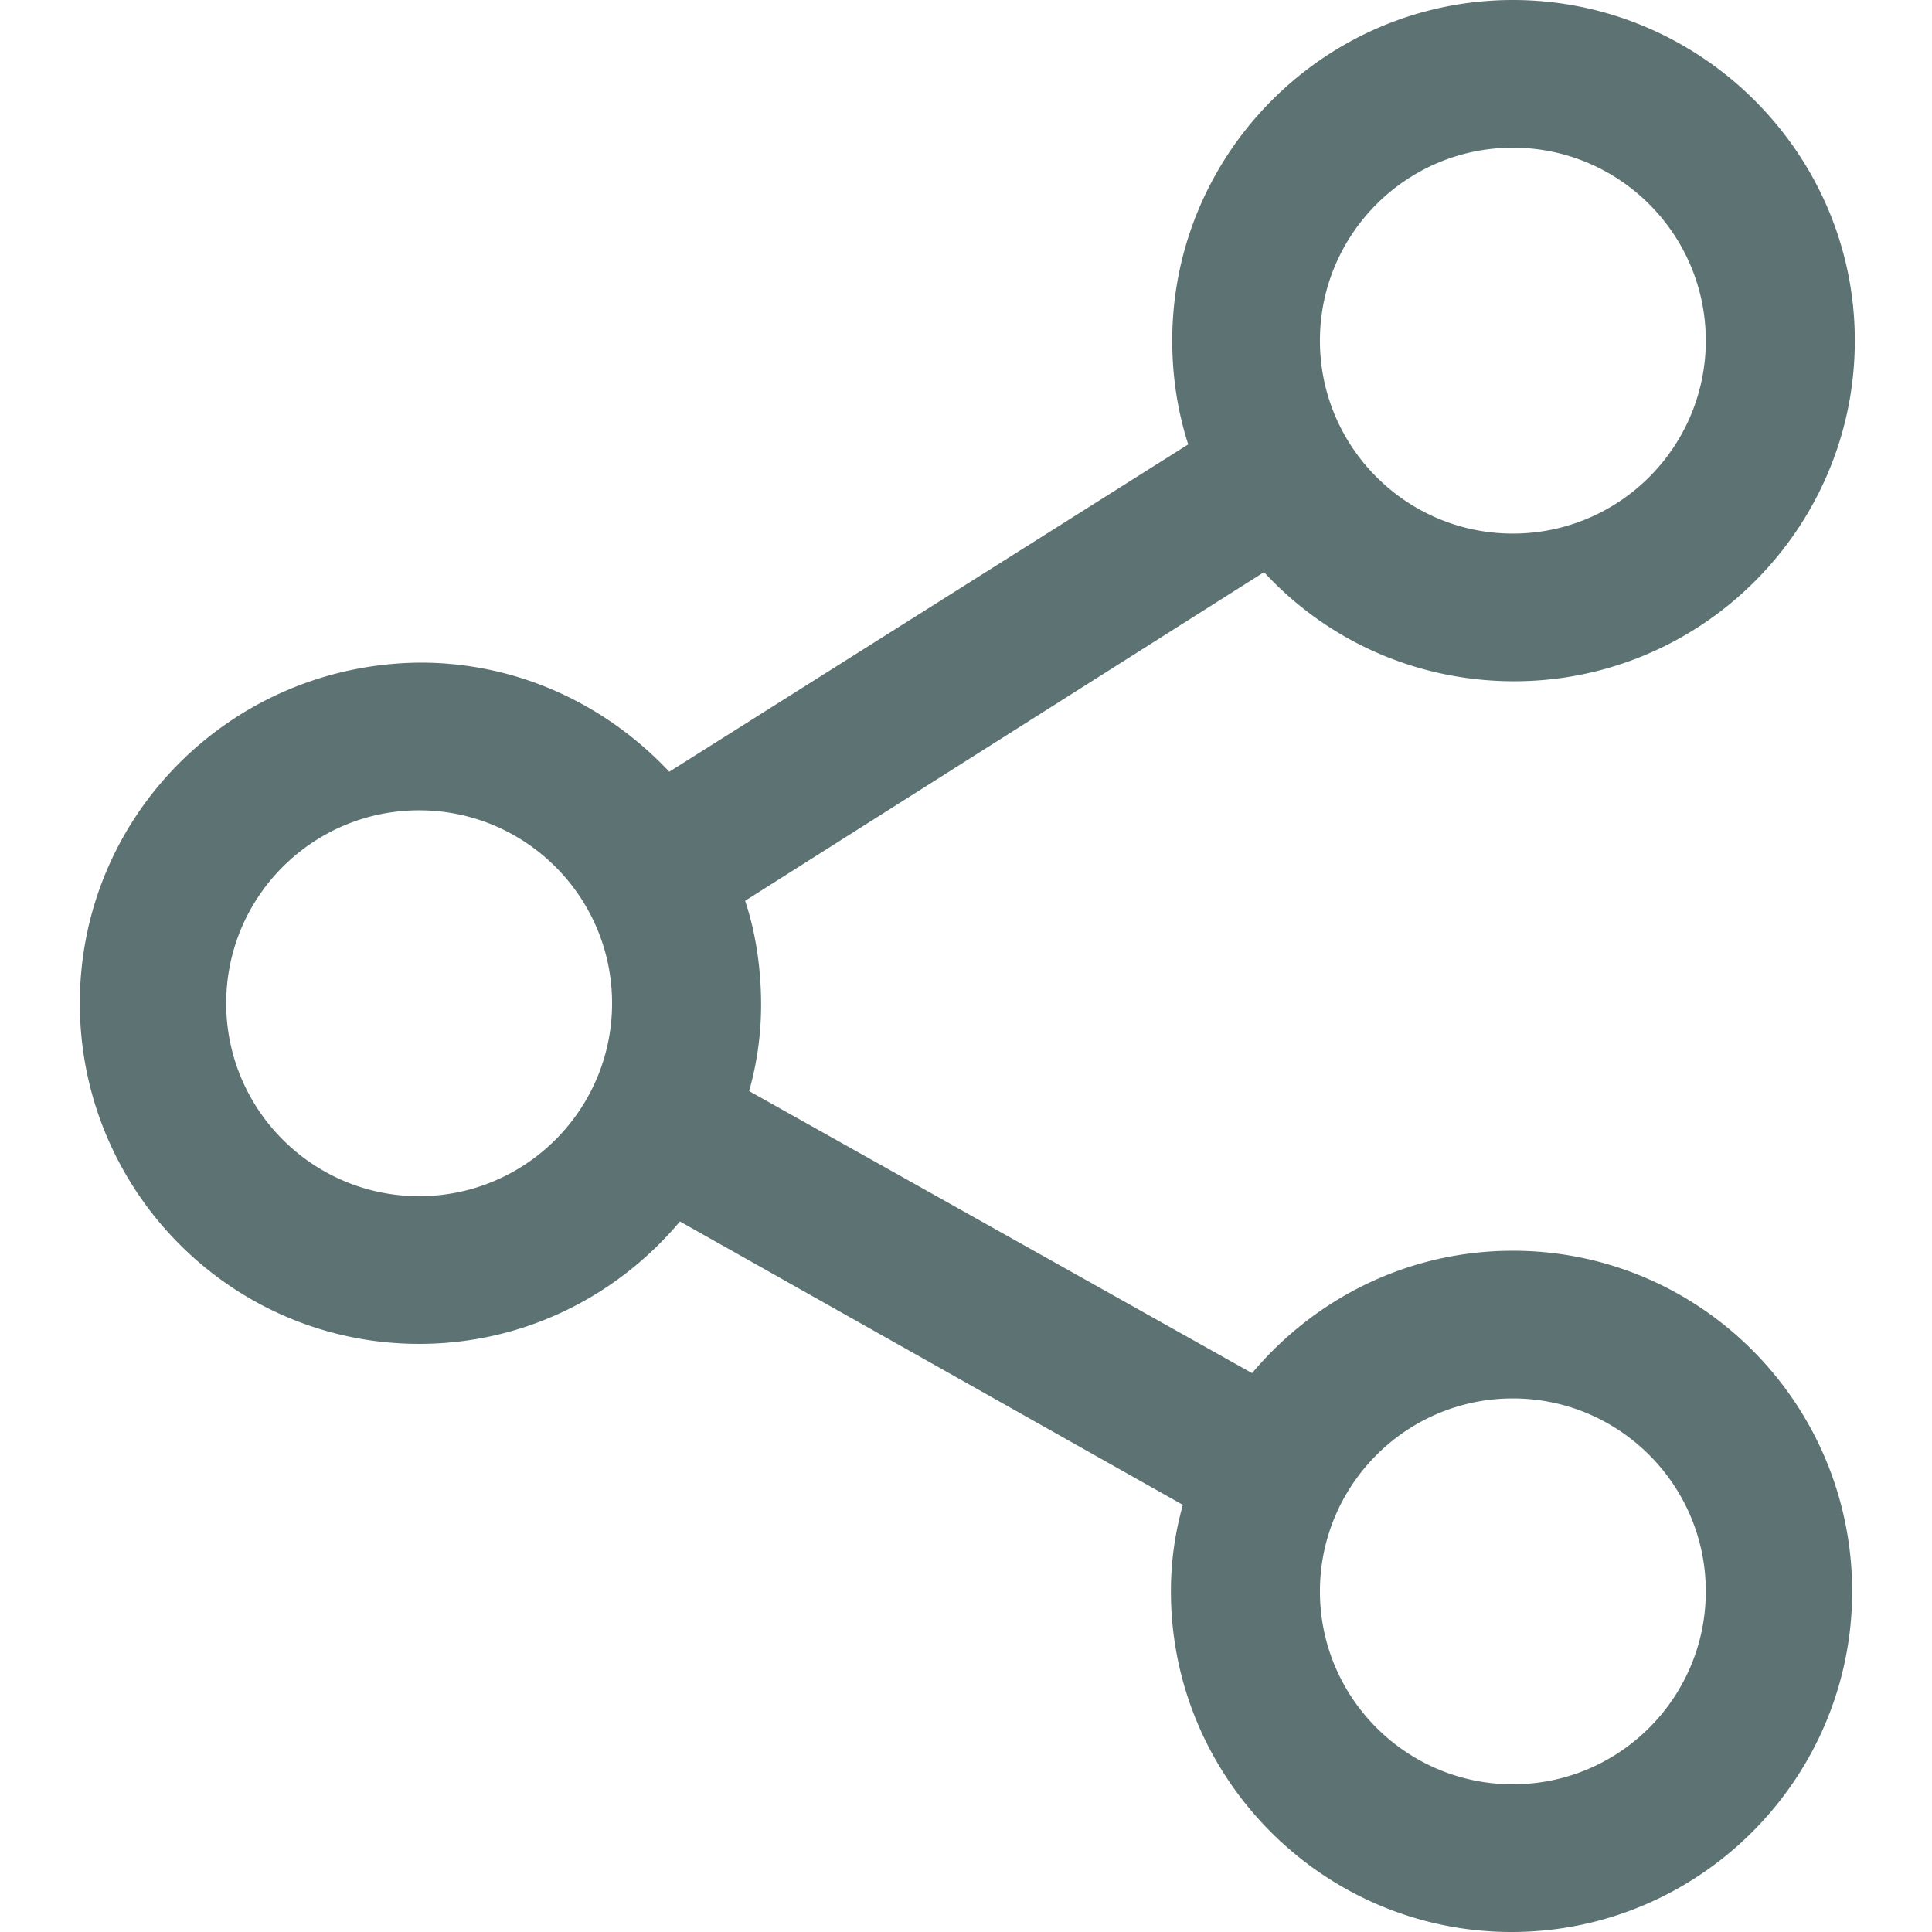<svg xmlns="http://www.w3.org/2000/svg" viewBox="0 0 145.2 145.2" xmlns:v="https://vecta.io/nano"><path d="M113.7 94c-7.9 0-14.9 3.6-19.6 9.2L56.3 82a23.72 23.72 0 0 0 .9-6.5c0-2.7-.4-5.4-1.2-7.8L95 43c4.7 5.1 11.4 8.2 18.8 8.2 14.1 0 25.6-11.5 25.6-25.6S127.8 0 113.7 0 88.1 11.5 88.1 25.6c0 2.7.4 5.3 1.2 7.8L50.3 58c-4.7-5-11.3-8.2-18.7-8.2C17.4 49.9 6 61.3 6 75.4S17.4 101 31.5 101c7.9 0 14.9-3.6 19.6-9.2l37.8 21.3a23.72 23.72 0 0 0-.9 6.5c0 14.1 11.5 25.6 25.6 25.6s25.6-11.5 25.6-25.6S127.8 94 113.7 94zm0-82.9c8 0 14.5 6.5 14.5 14.5s-6.5 14.5-14.5 14.5-14.5-6.5-14.5-14.5 6.5-14.5 14.5-14.5zM31.5 89.9c-8 0-14.5-6.5-14.5-14.5s6.5-14.5 14.5-14.5S46 67.4 46 75.4s-6.5 14.5-14.5 14.5zm82.2 44.2c-8 0-14.5-6.5-14.5-14.5s6.5-14.5 14.5-14.5 14.5 6.5 14.5 14.5-6.5 14.5-14.5 14.5z" fill="#5d7373"/></svg>